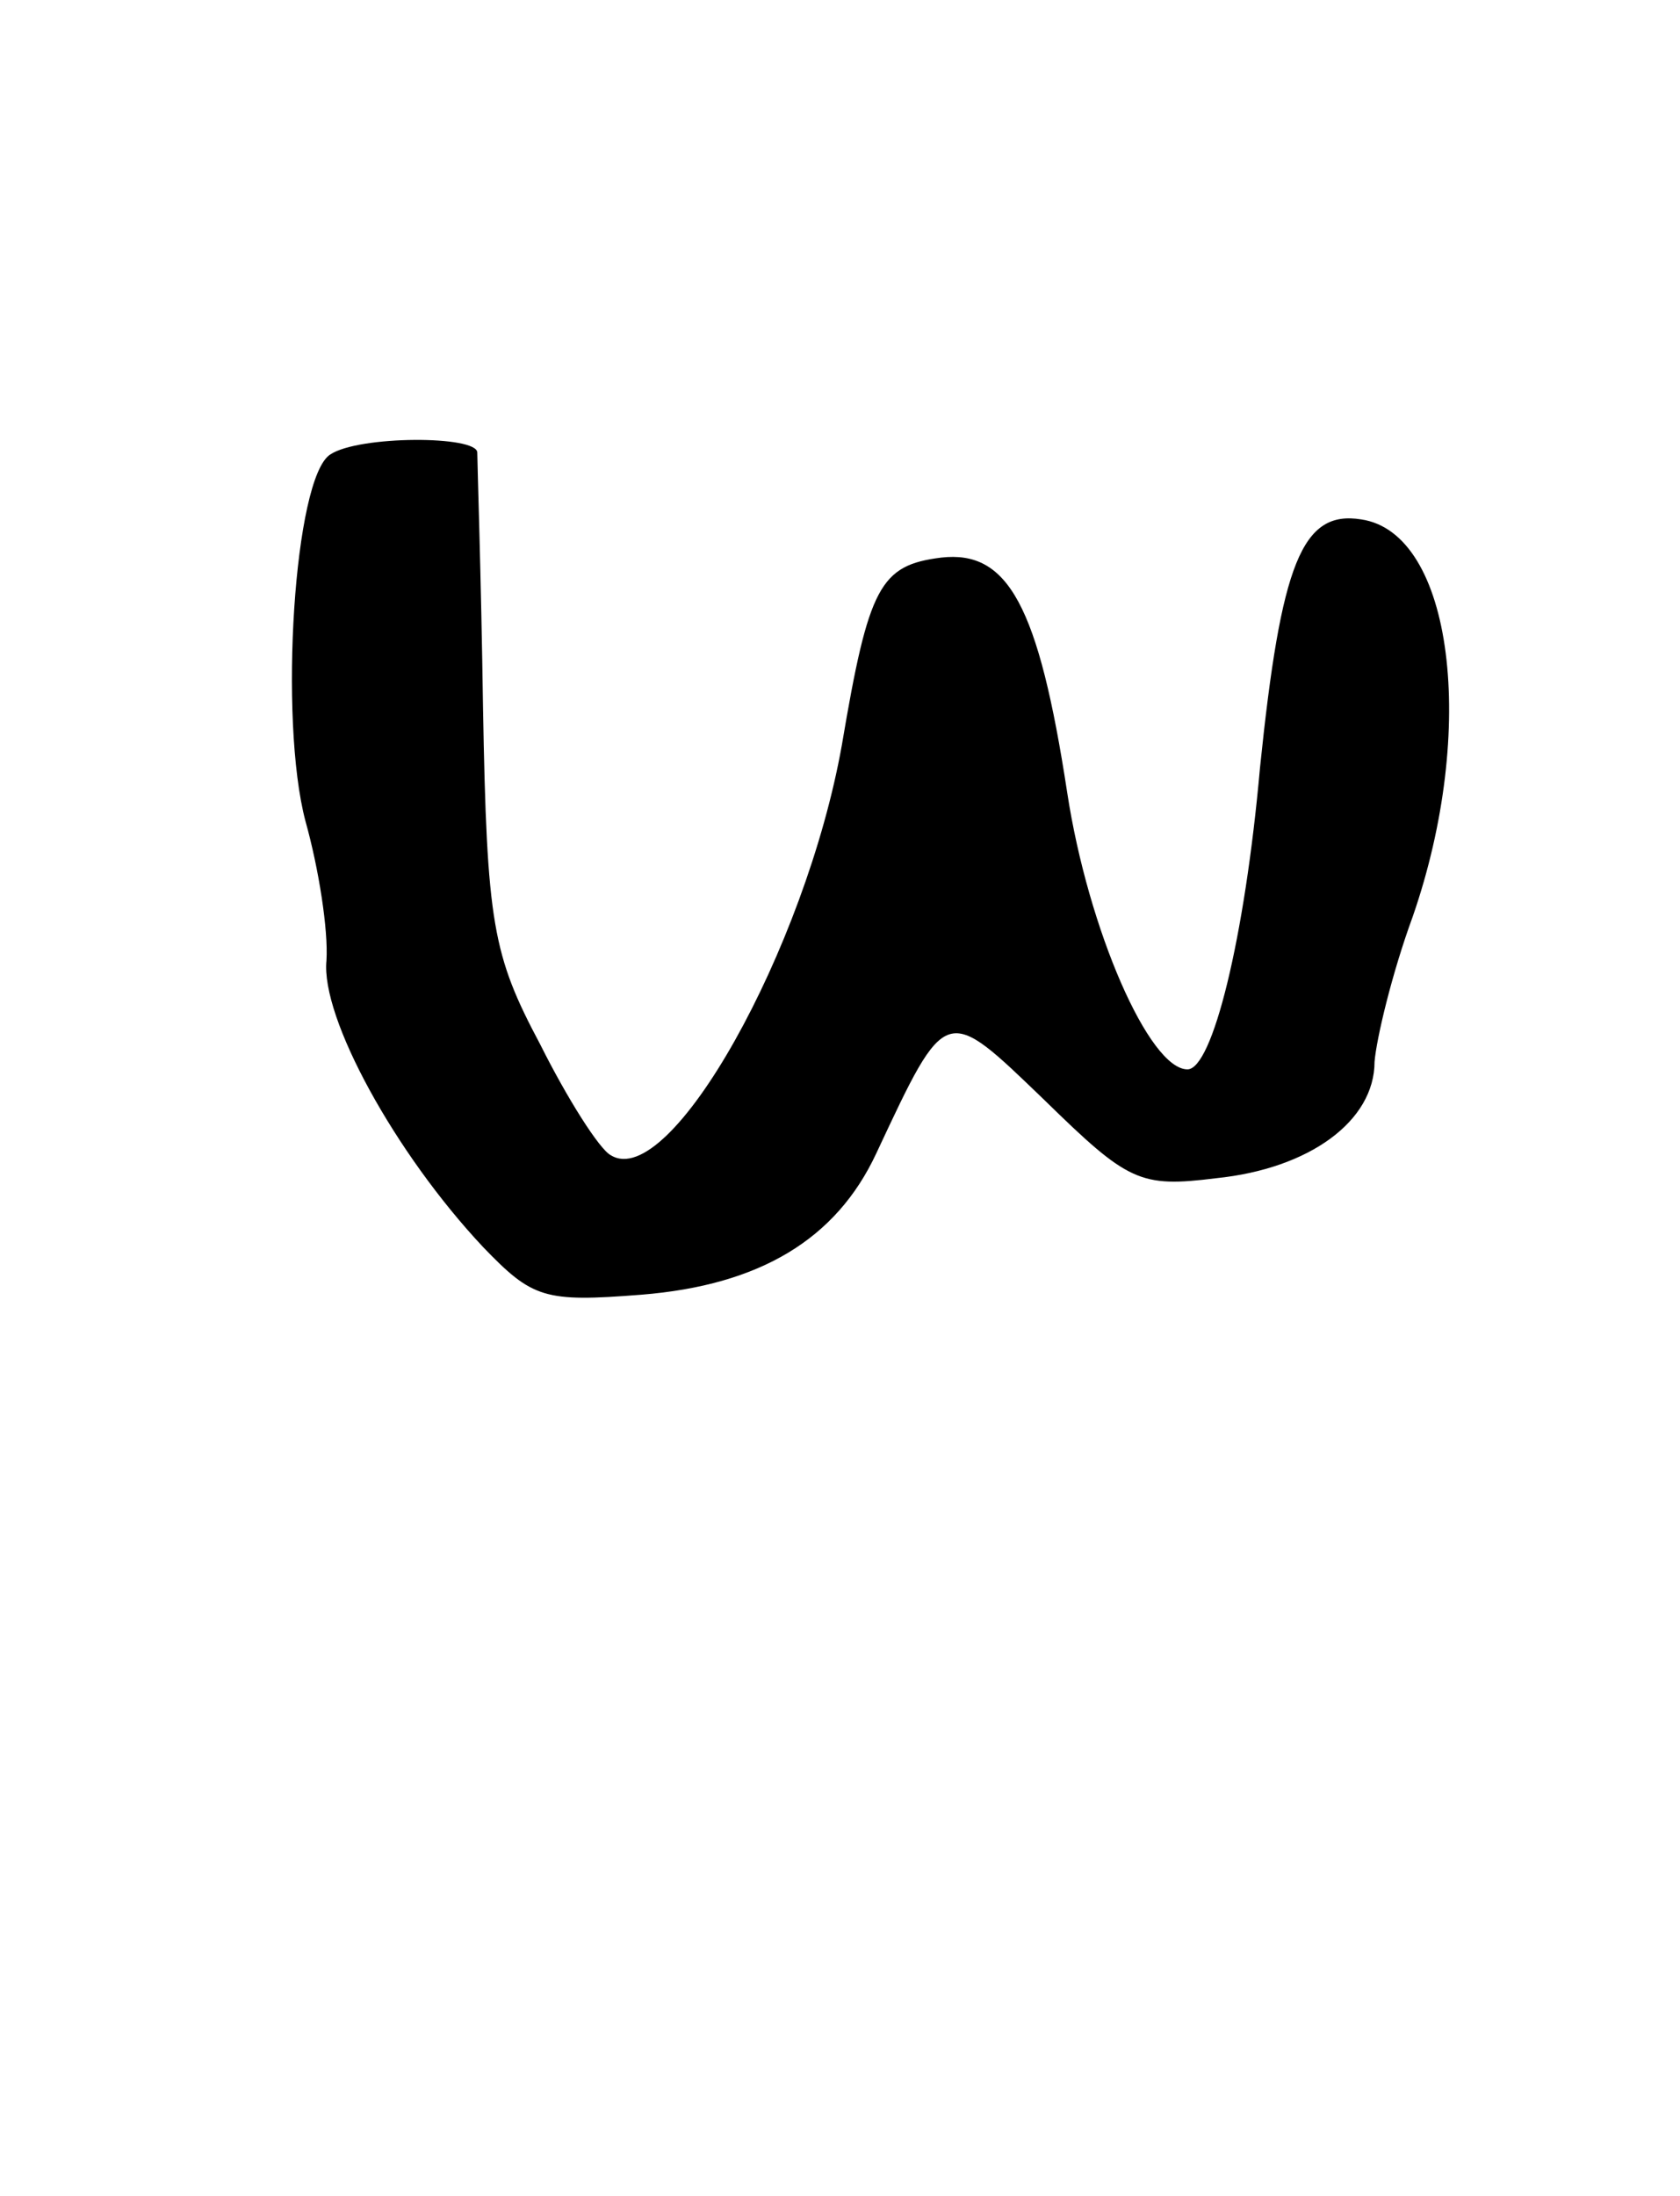 <?xml version="1.0" standalone="no"?>
<!DOCTYPE svg PUBLIC "-//W3C//DTD SVG 20010904//EN"
 "http://www.w3.org/TR/2001/REC-SVG-20010904/DTD/svg10.dtd">
<svg version="1.0" xmlns="http://www.w3.org/2000/svg"
 width="88pt" height="115pt" viewBox="0 0 88 115"
 preserveAspectRatio="xMidYMid meet">
<g transform="translate(0,115) scale(0.1,-0.1)"
fill="#000000" stroke="none">
<path d="M173 912 c-19 -12 -27 -139 -13 -192 7 -25 12 -57 11 -73 -3 -30 36
-101 82 -150 26 -27 32 -29 83 -25 62 5 102 29 123 74 37 79 36 78 88 28 44
-43 50 -46 90 -41 49 5 83 30 83 61 1 12 9 46 20 76 34 98 21 201 -27 208 -31
5 -42 -23 -53 -130 -8 -90 -25 -158 -38 -158 -20 0 -52 73 -63 145 -15 98 -31
127 -66 123 -32 -4 -38 -15 -52 -98 -19 -107 -90 -234 -121 -215 -6 3 -23 30
-37 58 -25 47 -28 63 -30 177 -1 69 -3 128 -3 133 0 9 -62 9 -77 -1z"/>
</g>
</svg>
